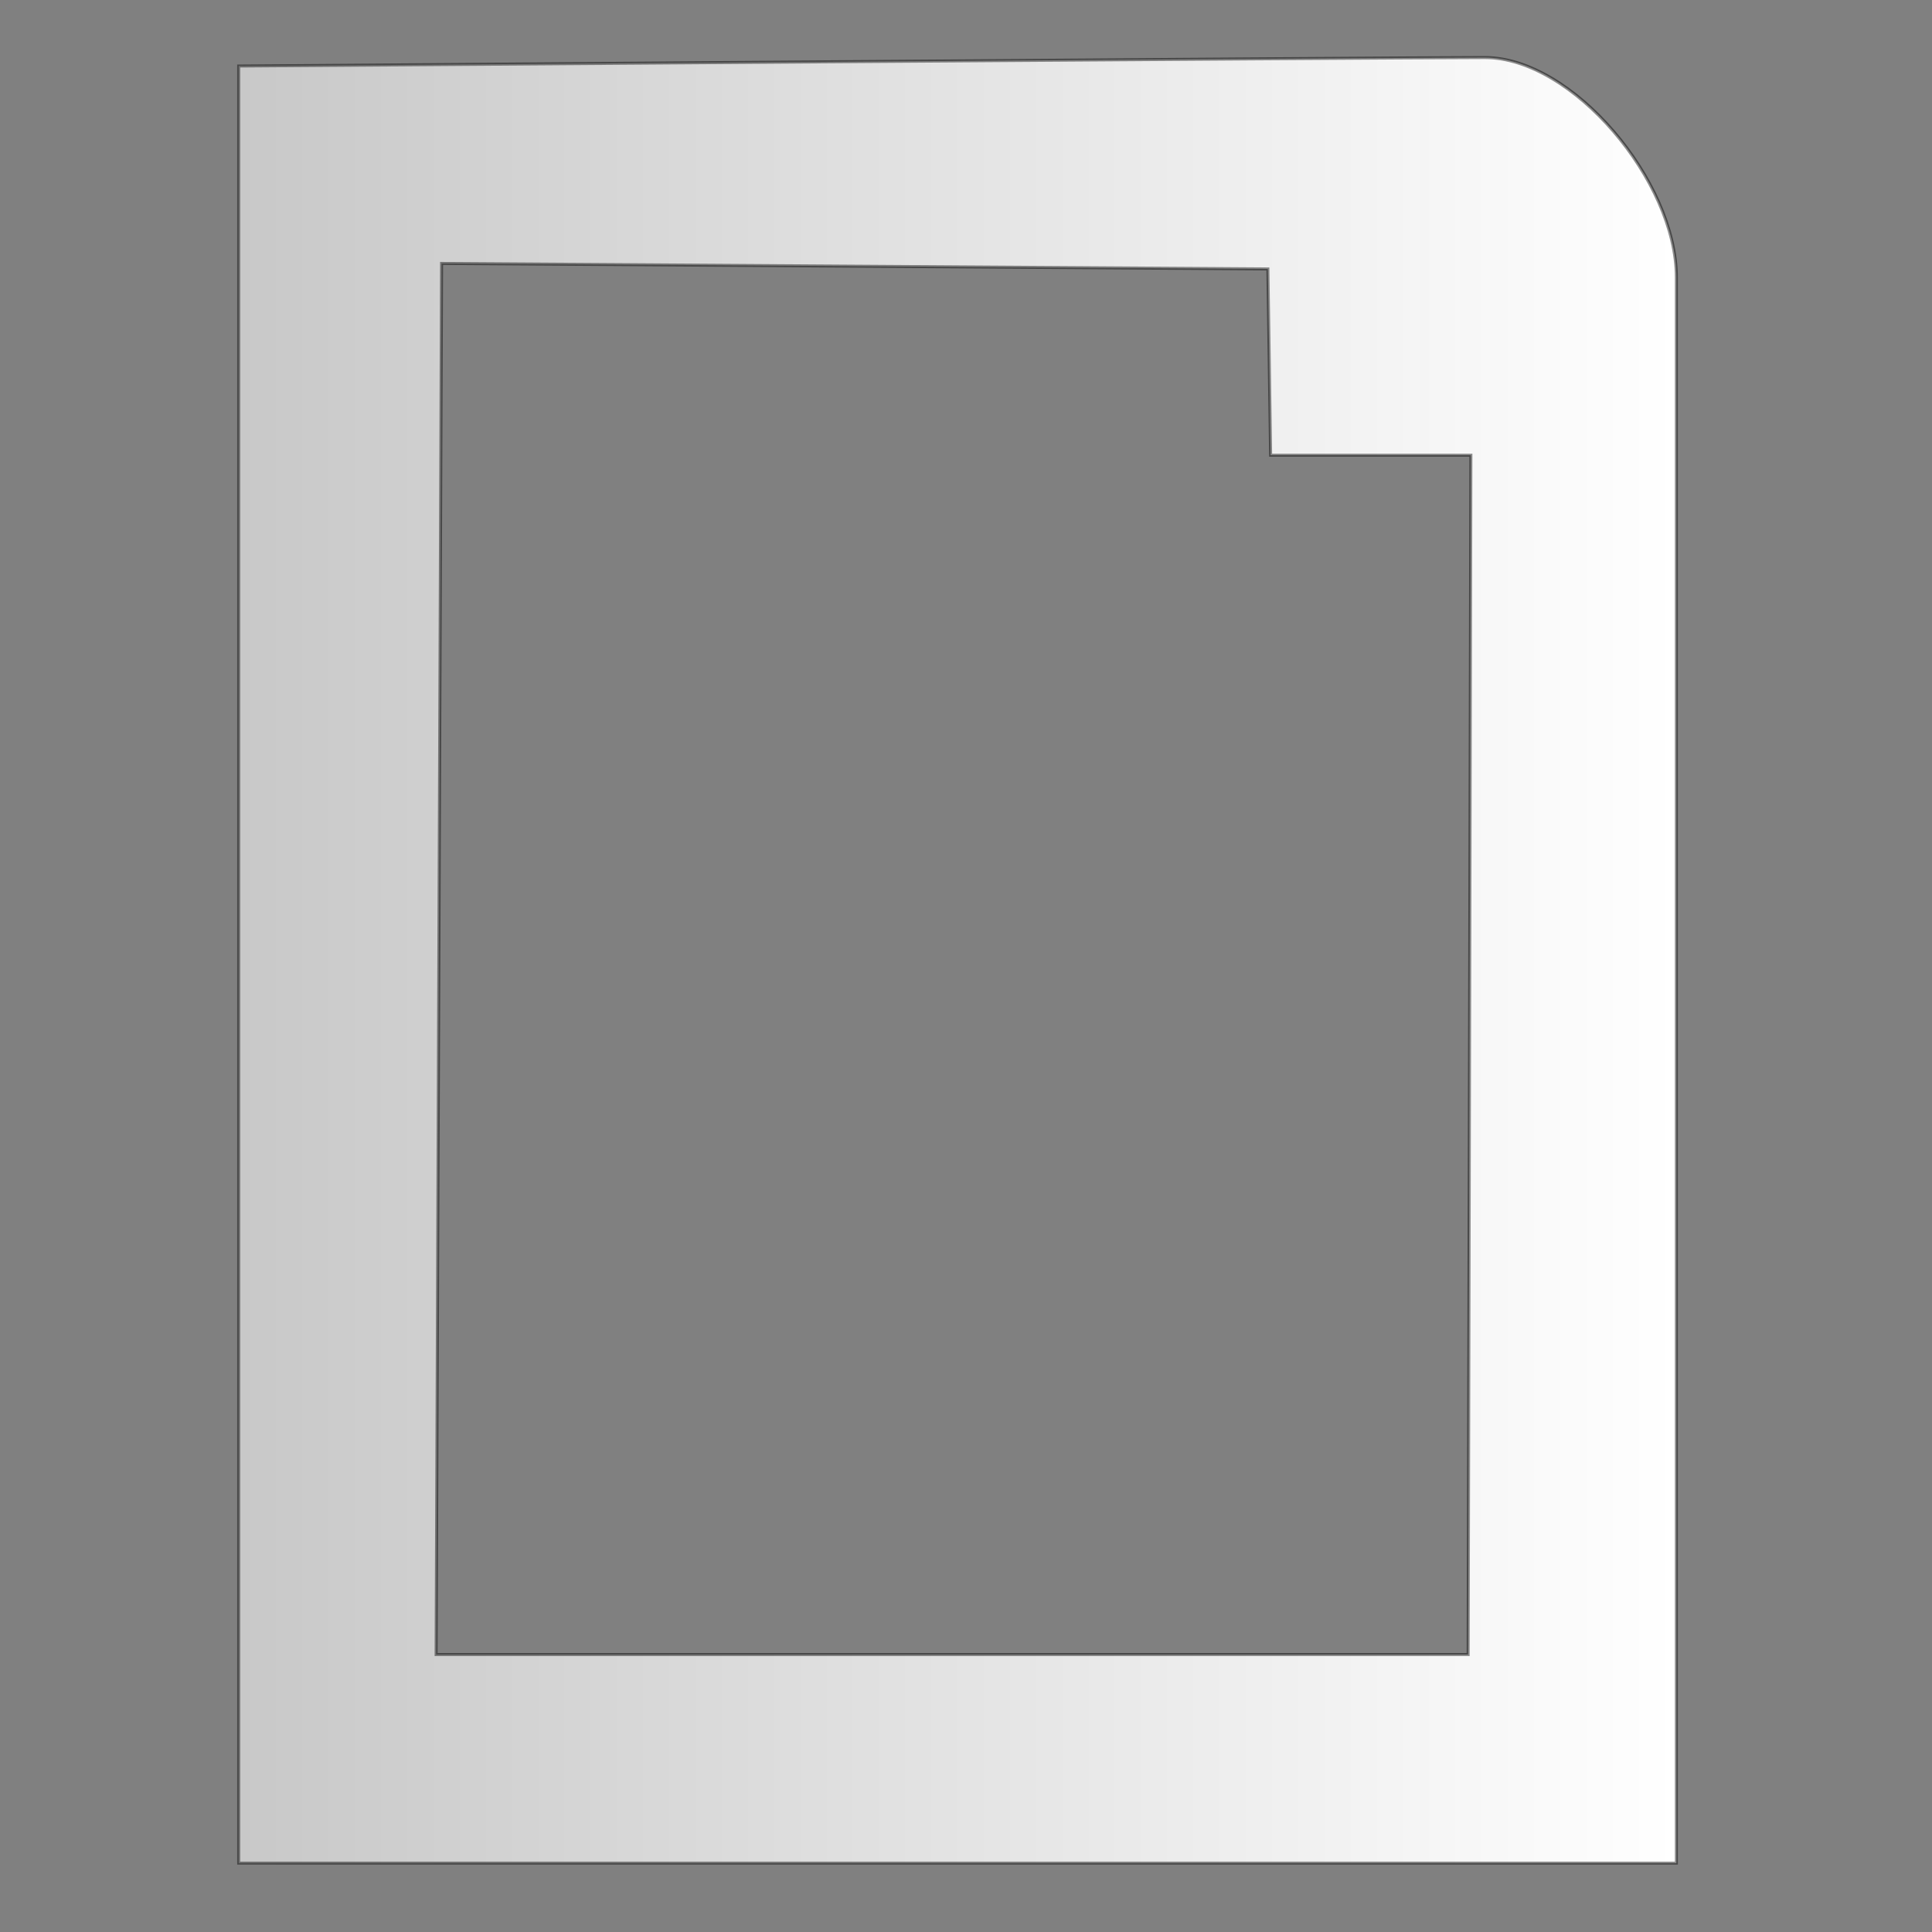 <?xml version="1.0" encoding="UTF-8" standalone="no"?>
<!-- Created with Inkscape (http://www.inkscape.org/) -->

<svg
   xmlns:osb="http://www.openswatchbook.org/uri/2009/osb"
   xmlns:dc="http://purl.org/dc/elements/1.1/"
   xmlns:cc="http://creativecommons.org/ns#"
   xmlns:rdf="http://www.w3.org/1999/02/22-rdf-syntax-ns#"
   xmlns:svg="http://www.w3.org/2000/svg"
   xmlns="http://www.w3.org/2000/svg"
   xmlns:xlink="http://www.w3.org/1999/xlink"
   xmlns:sodipodi="http://sodipodi.sourceforge.net/DTD/sodipodi-0.dtd"
   xmlns:inkscape="http://www.inkscape.org/namespaces/inkscape"
   width="64px"
   height="64px"
   id="svg2985"
   version="1.1"
   inkscape:version="0.48.4 r9939"
   sodipodi:docname="file.svg">
  <rect width="100%" height="100%" fill="#808080" stroke="none"/>
  <defs
     id="defs2987">
    <linearGradient
       id="linearGradient3920">
      <stop
         style="stop-color:#c8c8c8;stop-opacity:1;"
         offset="0"
         id="stop3922" />
      <stop
         style="stop-color:#ffffff;stop-opacity:1;"
         offset="1"
         id="stop3924" />
    </linearGradient>
    <linearGradient
       id="linearGradient3886"
       osb:paint="solid">
      <stop
         style="stop-color:#000000;stop-opacity:0.913;"
         offset="0"
         id="stop3888" />
    </linearGradient>
    <linearGradient
       inkscape:collect="always"
       xlink:href="#linearGradient3920"
       id="linearGradient3926"
       x1="7.844"
       y1="31.812"
       x2="55.594"
       y2="31.812"
       gradientUnits="userSpaceOnUse" />
  </defs>
  <sodipodi:namedview
     id="base"
     pagecolor="#ffffff"
     bordercolor="#666666"
     borderopacity="1.0"
     inkscape:pageopacity="0.0"
     inkscape:pageshadow="2"
     inkscape:zoom="7.7781746"
     inkscape:cx="21.69886"
     inkscape:cy="34.598243"
     inkscape:current-layer="layer1"
     showgrid="true"
     inkscape:document-units="px"
     inkscape:grid-bbox="true"
     inkscape:window-width="1280"
     inkscape:window-height="980"
     inkscape:window-x="0"
     inkscape:window-y="22"
     inkscape:window-maximized="1" />
  <g
     id="layer1"
     inkscape:label="Layer 1"
     inkscape:groupmode="layer">
    <path
       style="fill:url(#linearGradient3926);fill-opacity:1;stroke:#000000;stroke-width:0.1;stroke-linecap:butt;stroke-linejoin:miter;stroke-miterlimit:4;stroke-opacity:0.438;stroke-dasharray:none"
       d="m 49.188,1.906 c -2.909,0 -41.281,0.281 -41.281,0.281 l 0,59.531 47.625,0 0,-52.531 c 0,-3.182 -3.435,-7.281 -6.344,-7.281 z M 14.628,8.727 42,8.909 l 0.091,6.17 6.634,0 -0.091,39.73 -34.187,0 z"
       id="path3093"
       inkscape:connector-curvature="0"
       sodipodi:nodetypes="scccssccccccc" />
  </g>
</svg>
